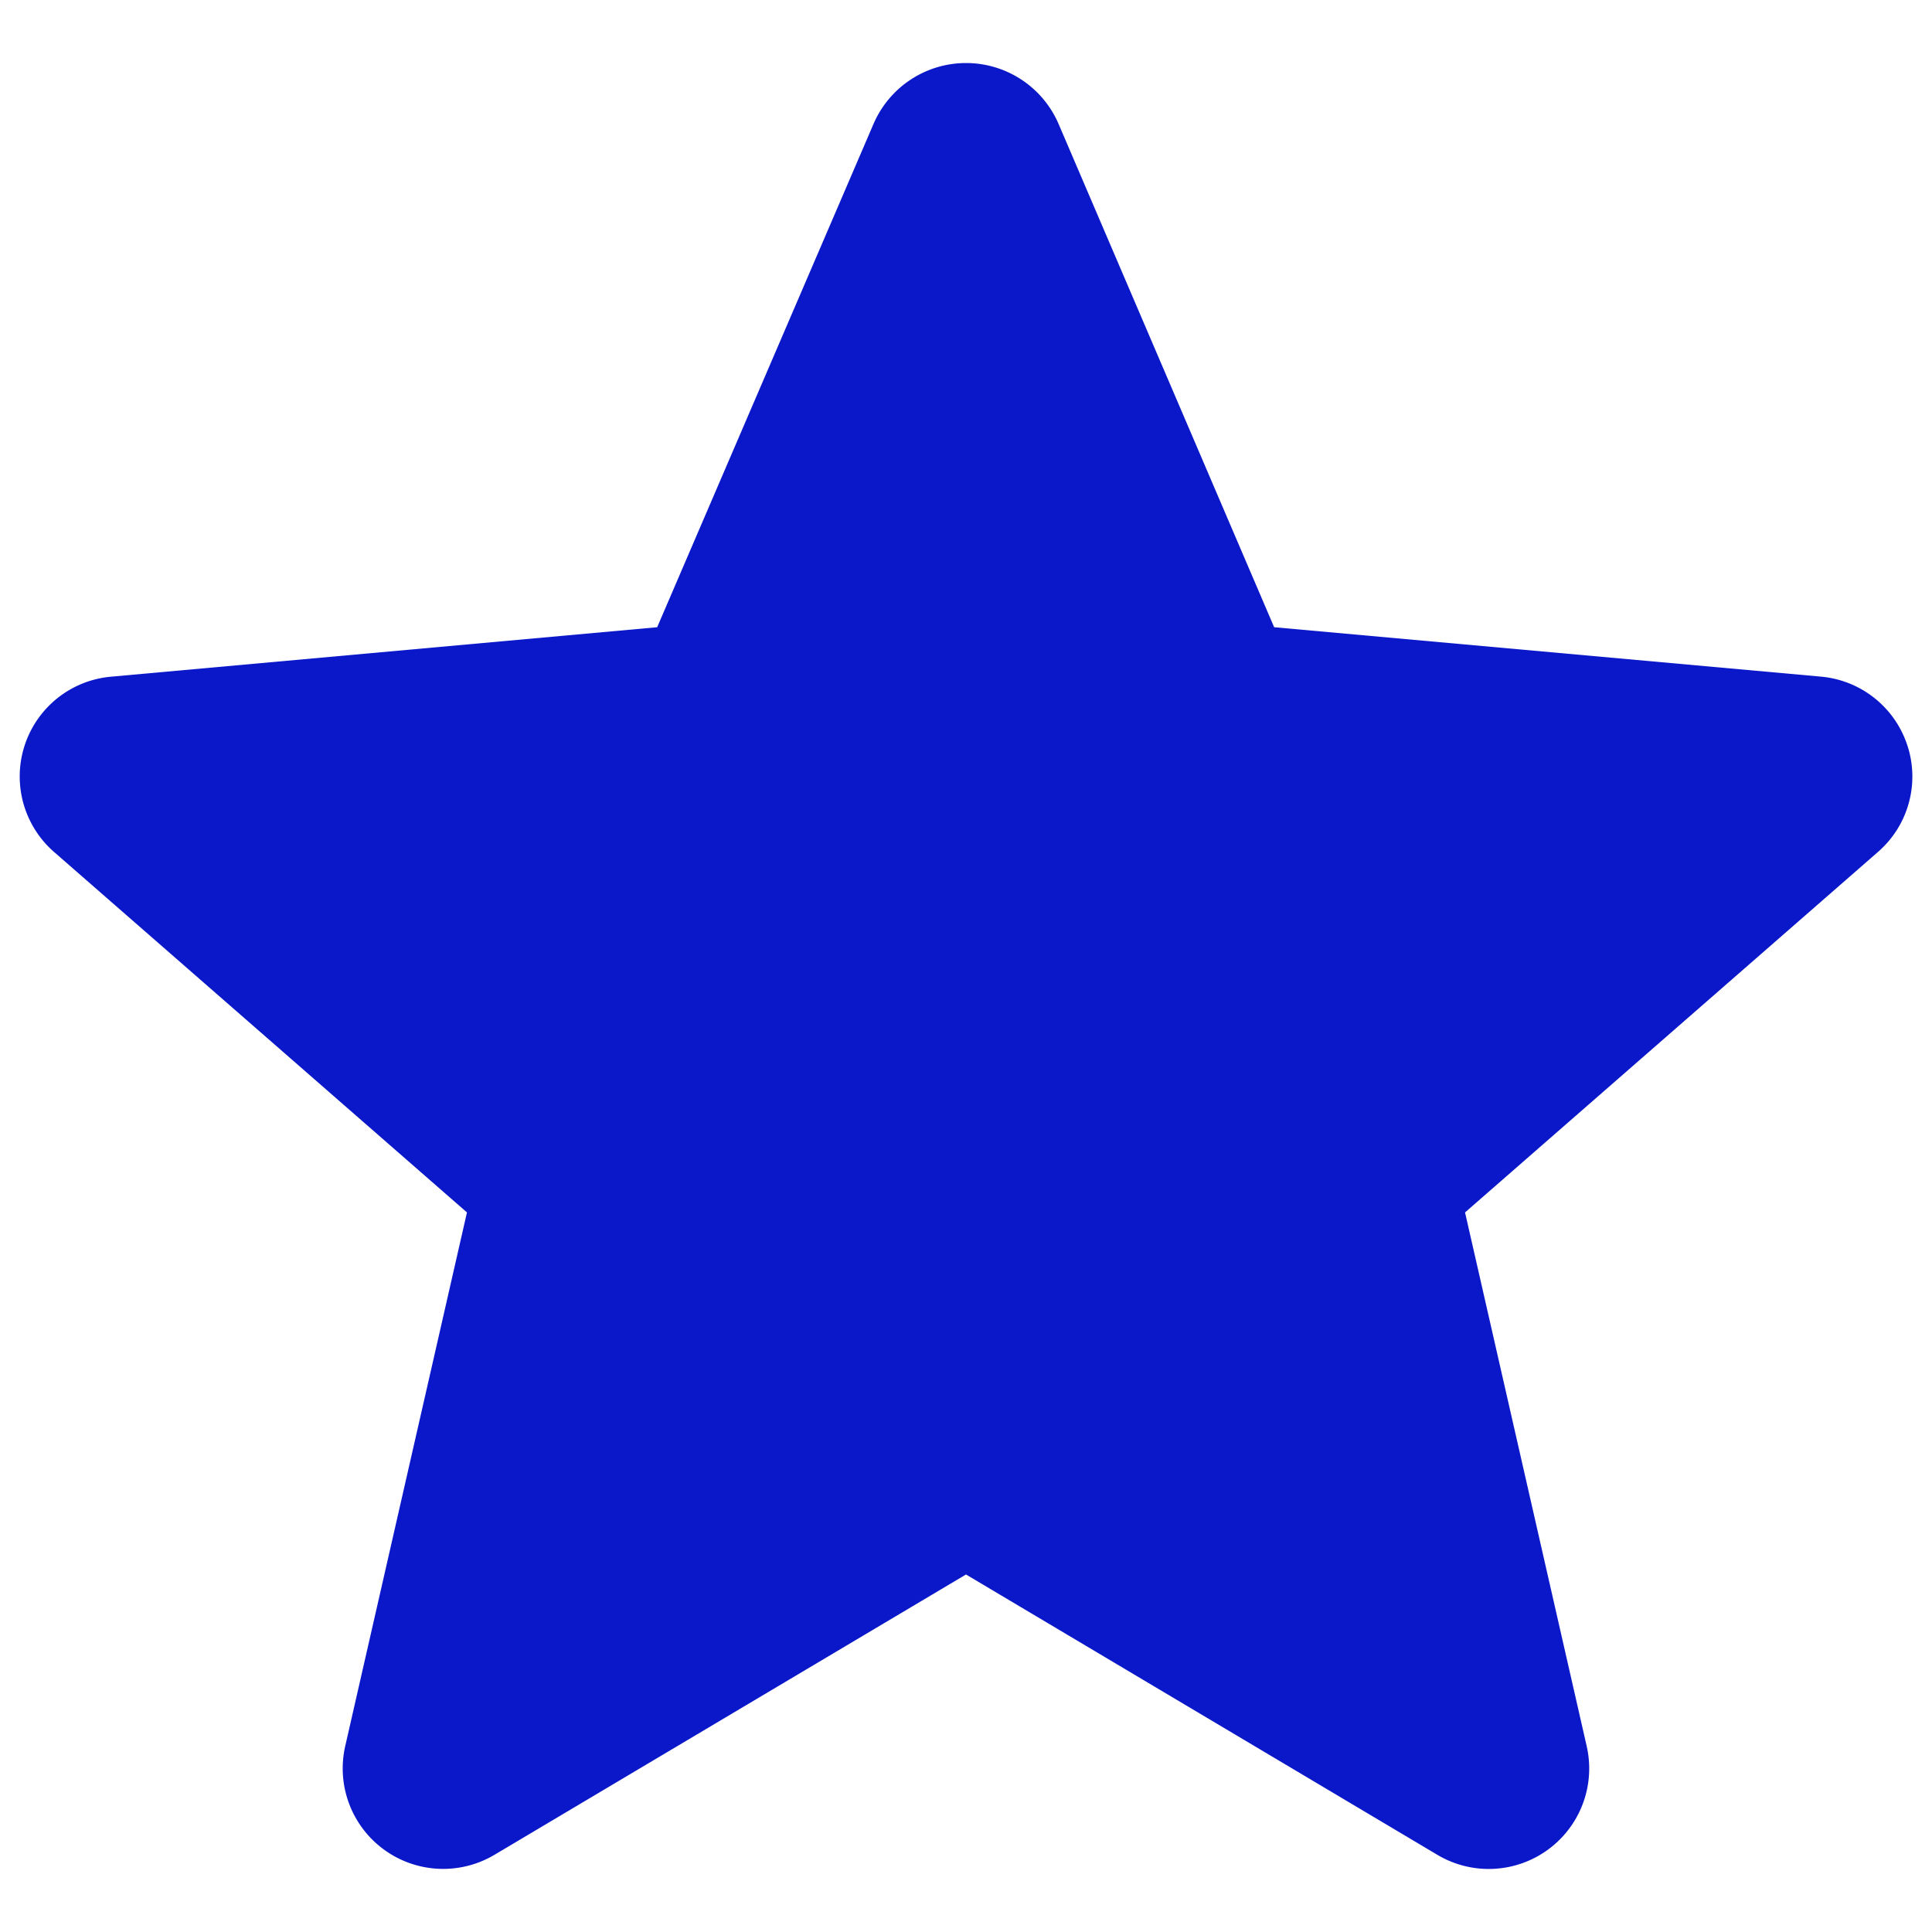 <svg xmlns="http://www.w3.org/2000/svg" width="20" height="20" viewBox="0 0 20 20">
  <g id="그룹_164760" data-name="그룹 164760" transform="translate(-413 -260)">
    <rect id="사각형_150692" data-name="사각형 150692" width="20" height="20" transform="translate(413 260)" fill="none"/>
    <path id="star_1_" data-name="star (1)" d="M19.542,7.555a1.038,1.038,0,0,0-.9-.713l-5.655-.511L10.755,1.12a1.043,1.043,0,0,0-1.915,0L6.6,6.331.947,6.843A1.037,1.037,0,0,0,.356,8.657l4.275,3.732L3.37,17.917a1.04,1.04,0,0,0,1.549,1.12l4.878-2.9,4.876,2.9a1.04,1.04,0,0,0,1.55-1.12l-1.26-5.528,4.275-3.732a1.034,1.034,0,0,0,.305-1.1Zm0,0" transform="translate(413.203 260.162)" fill="#0a18c9"/>
  </g>
</svg>
